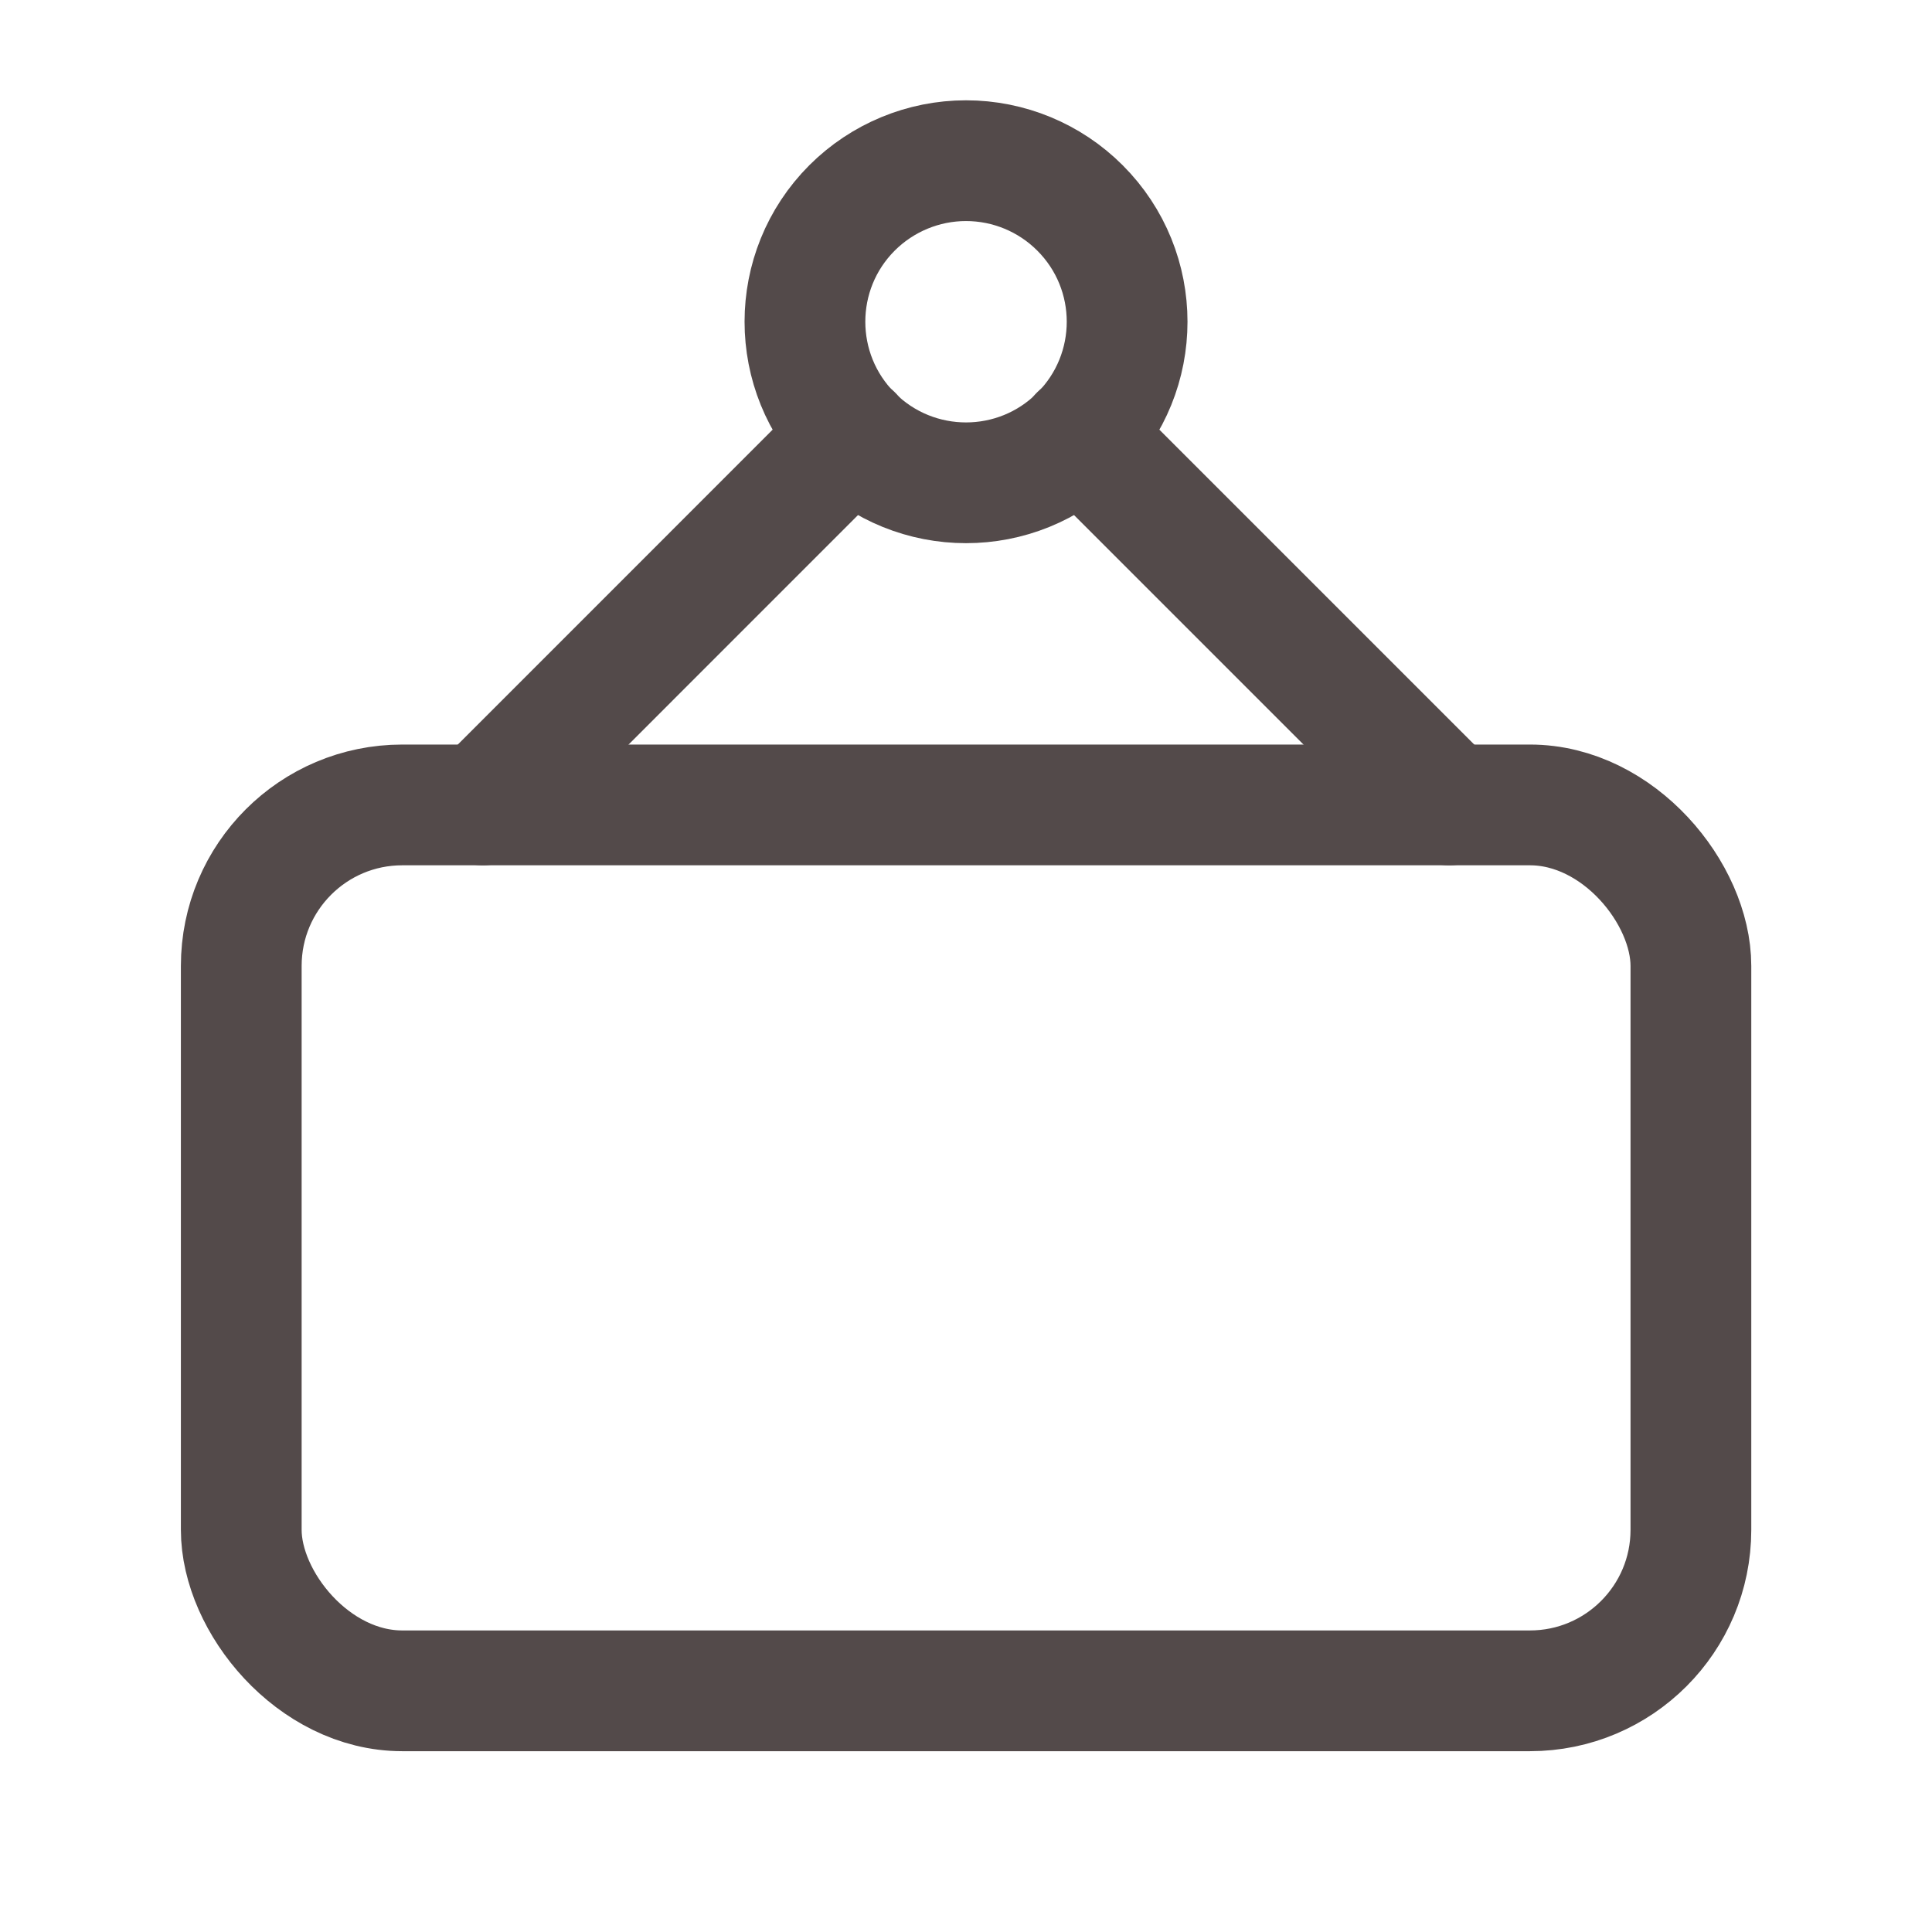<svg width="24" height="24" viewBox="0 0 24 24" fill="none" xmlns="http://www.w3.org/2000/svg">
<path d="M13.415 2.582C14.197 3.363 14.197 4.63 13.415 5.411C12.634 6.193 11.367 6.193 10.585 5.411C9.804 4.63 9.804 3.363 10.585 2.582C10.961 2.207 11.47 1.996 12 1.996C12.531 1.996 13.04 2.207 13.415 2.582" stroke="#534A4A" stroke-width="1.5" stroke-linecap="round" stroke-linejoin="round"/>
<path d="M5.998 9.999L10.589 5.407" stroke="#534A4A" stroke-width="1.5" stroke-linecap="round" stroke-linejoin="round"/>
<path d="M13.411 5.407L18.003 9.999" stroke="#534A4A" stroke-width="1.5" stroke-linecap="round" stroke-linejoin="round"/>
<rect x="2.997" y="9.999" width="18.008" height="11.005" rx="2" stroke="#534A4A" stroke-width="1.5" stroke-linecap="round" stroke-linejoin="round"/>
</svg>

